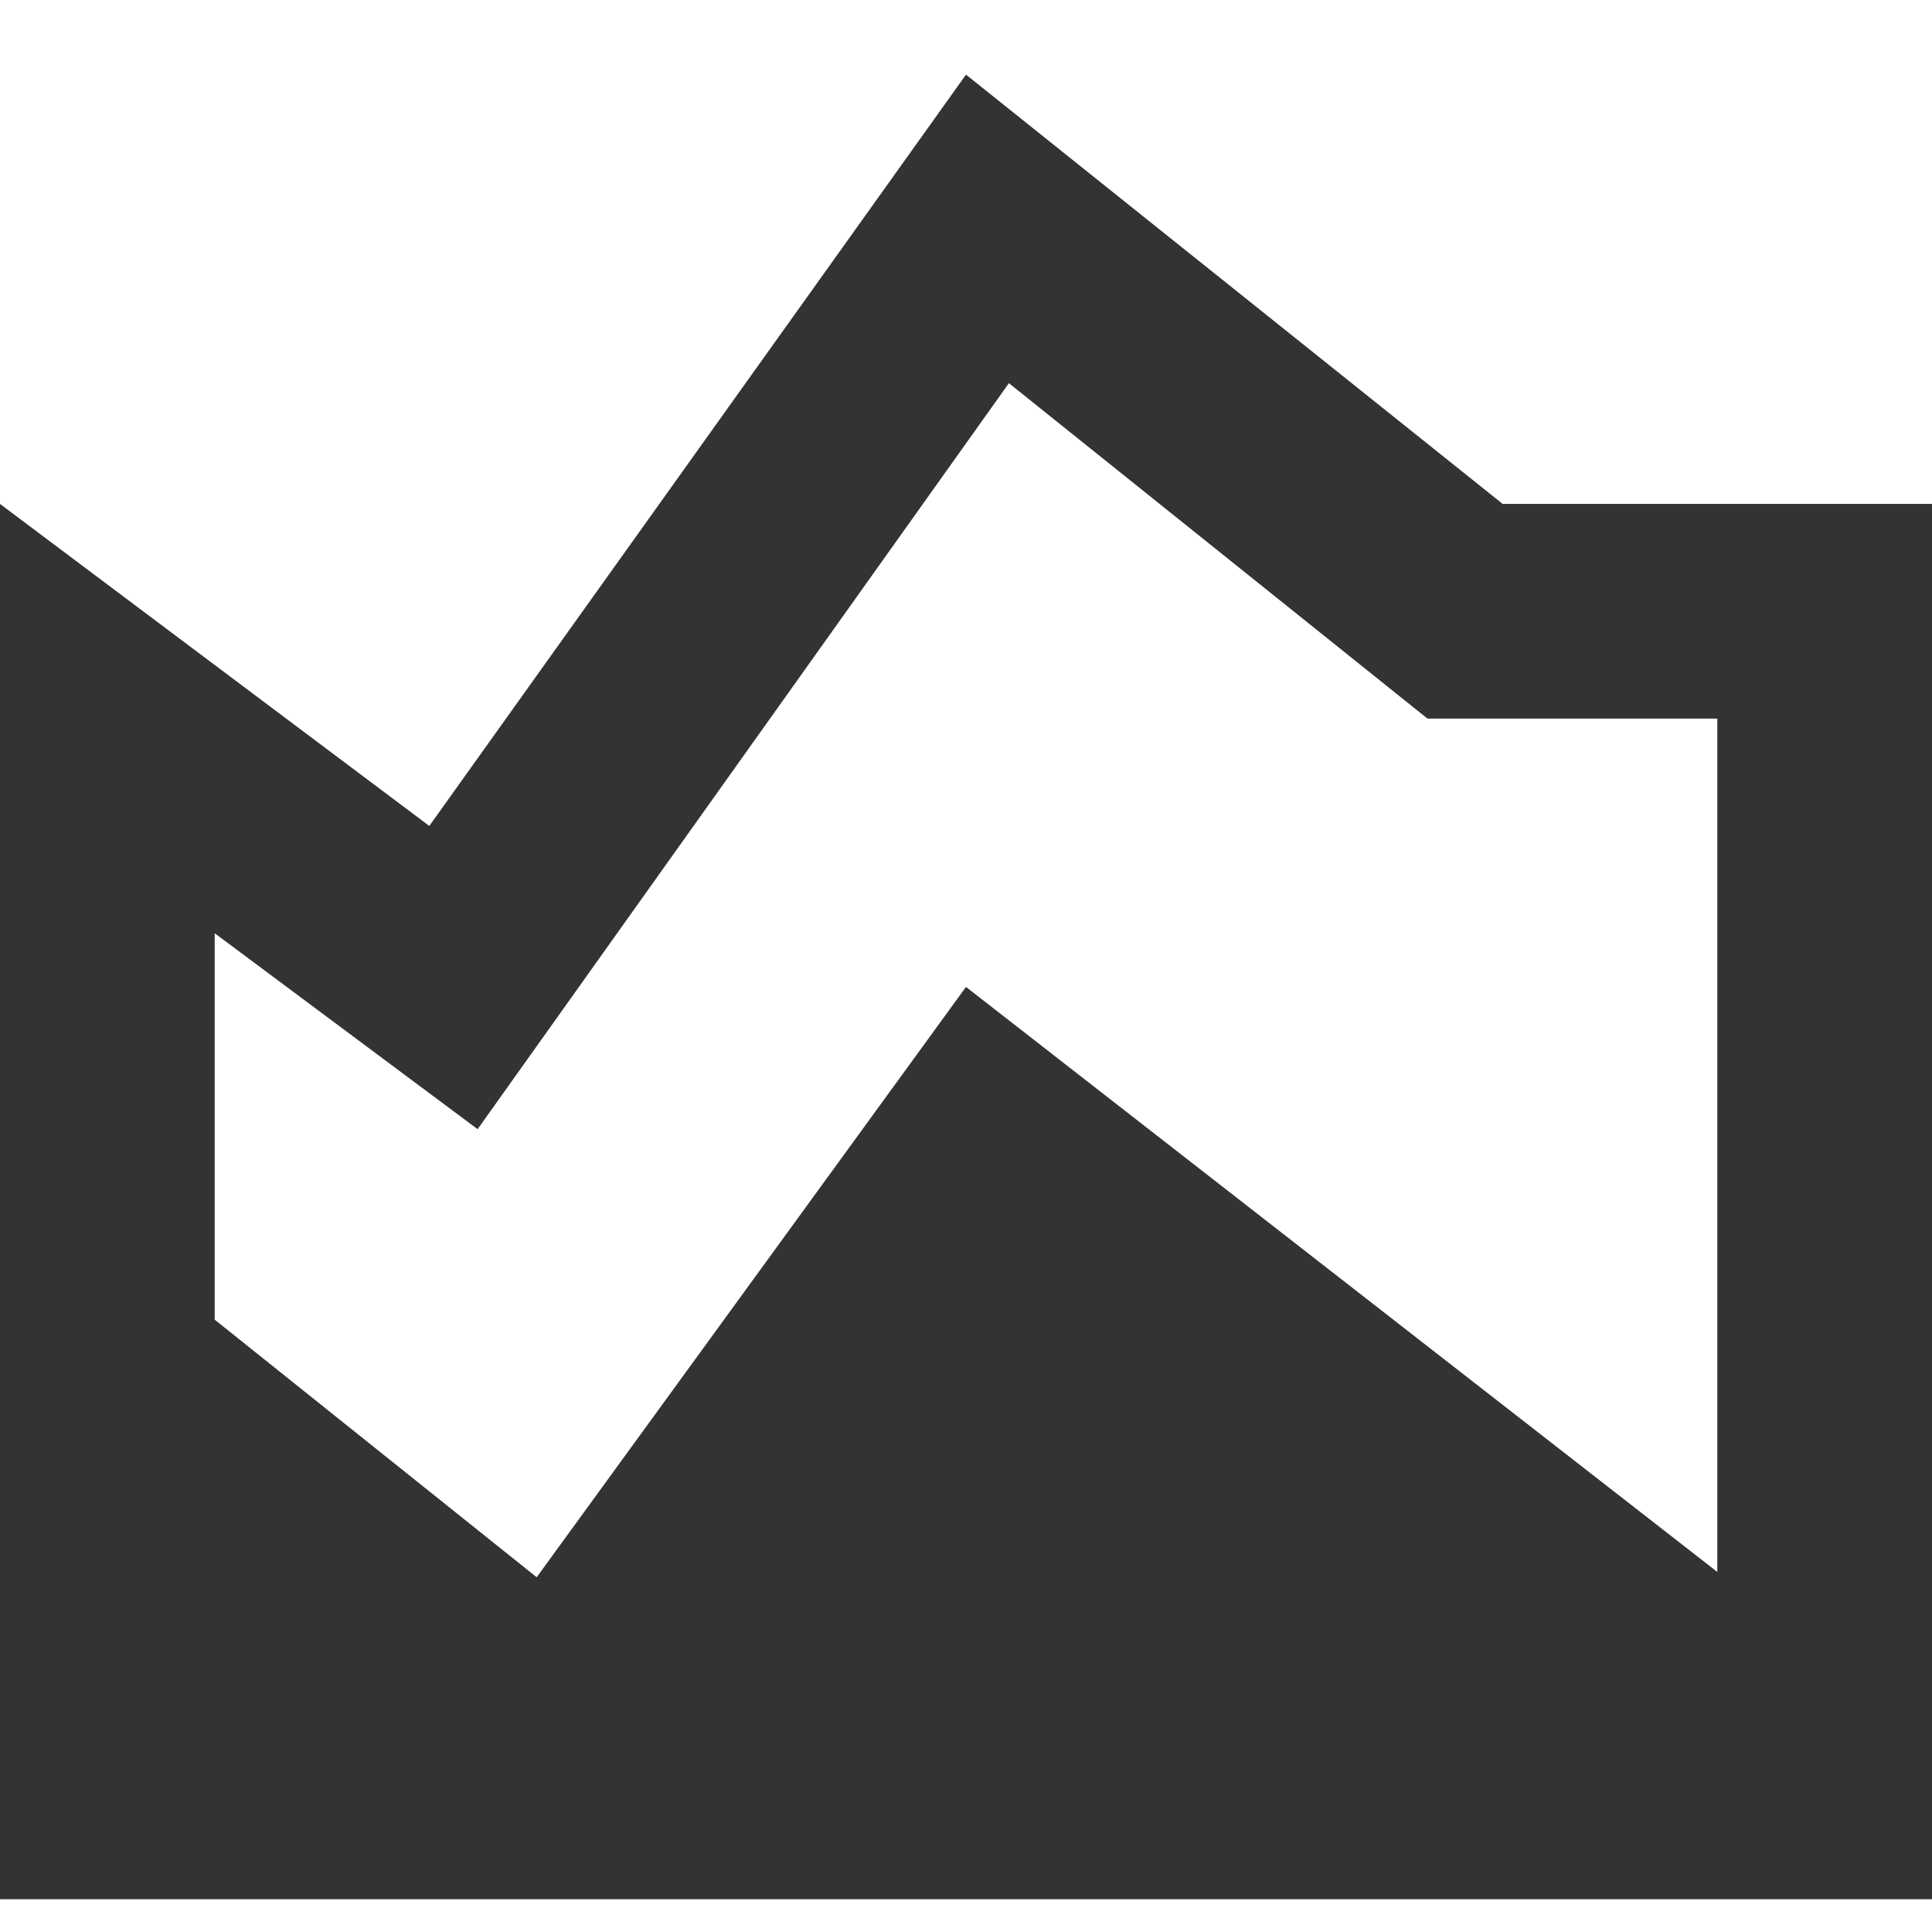 <svg width="24" height="24" viewBox="0 0 24 24" fill="none" xmlns="http://www.w3.org/2000/svg">
<path d="M0 23.593V6.26L5.333 10.26L12 0.927L18.667 6.26H24V23.593H0ZM6.667 19.593L12 12.26L21.333 19.527V8.927H17.733L12.533 4.76L5.933 14.027L2.667 11.593V16.393L6.667 19.593Z" fill="#333333"/>
</svg>
